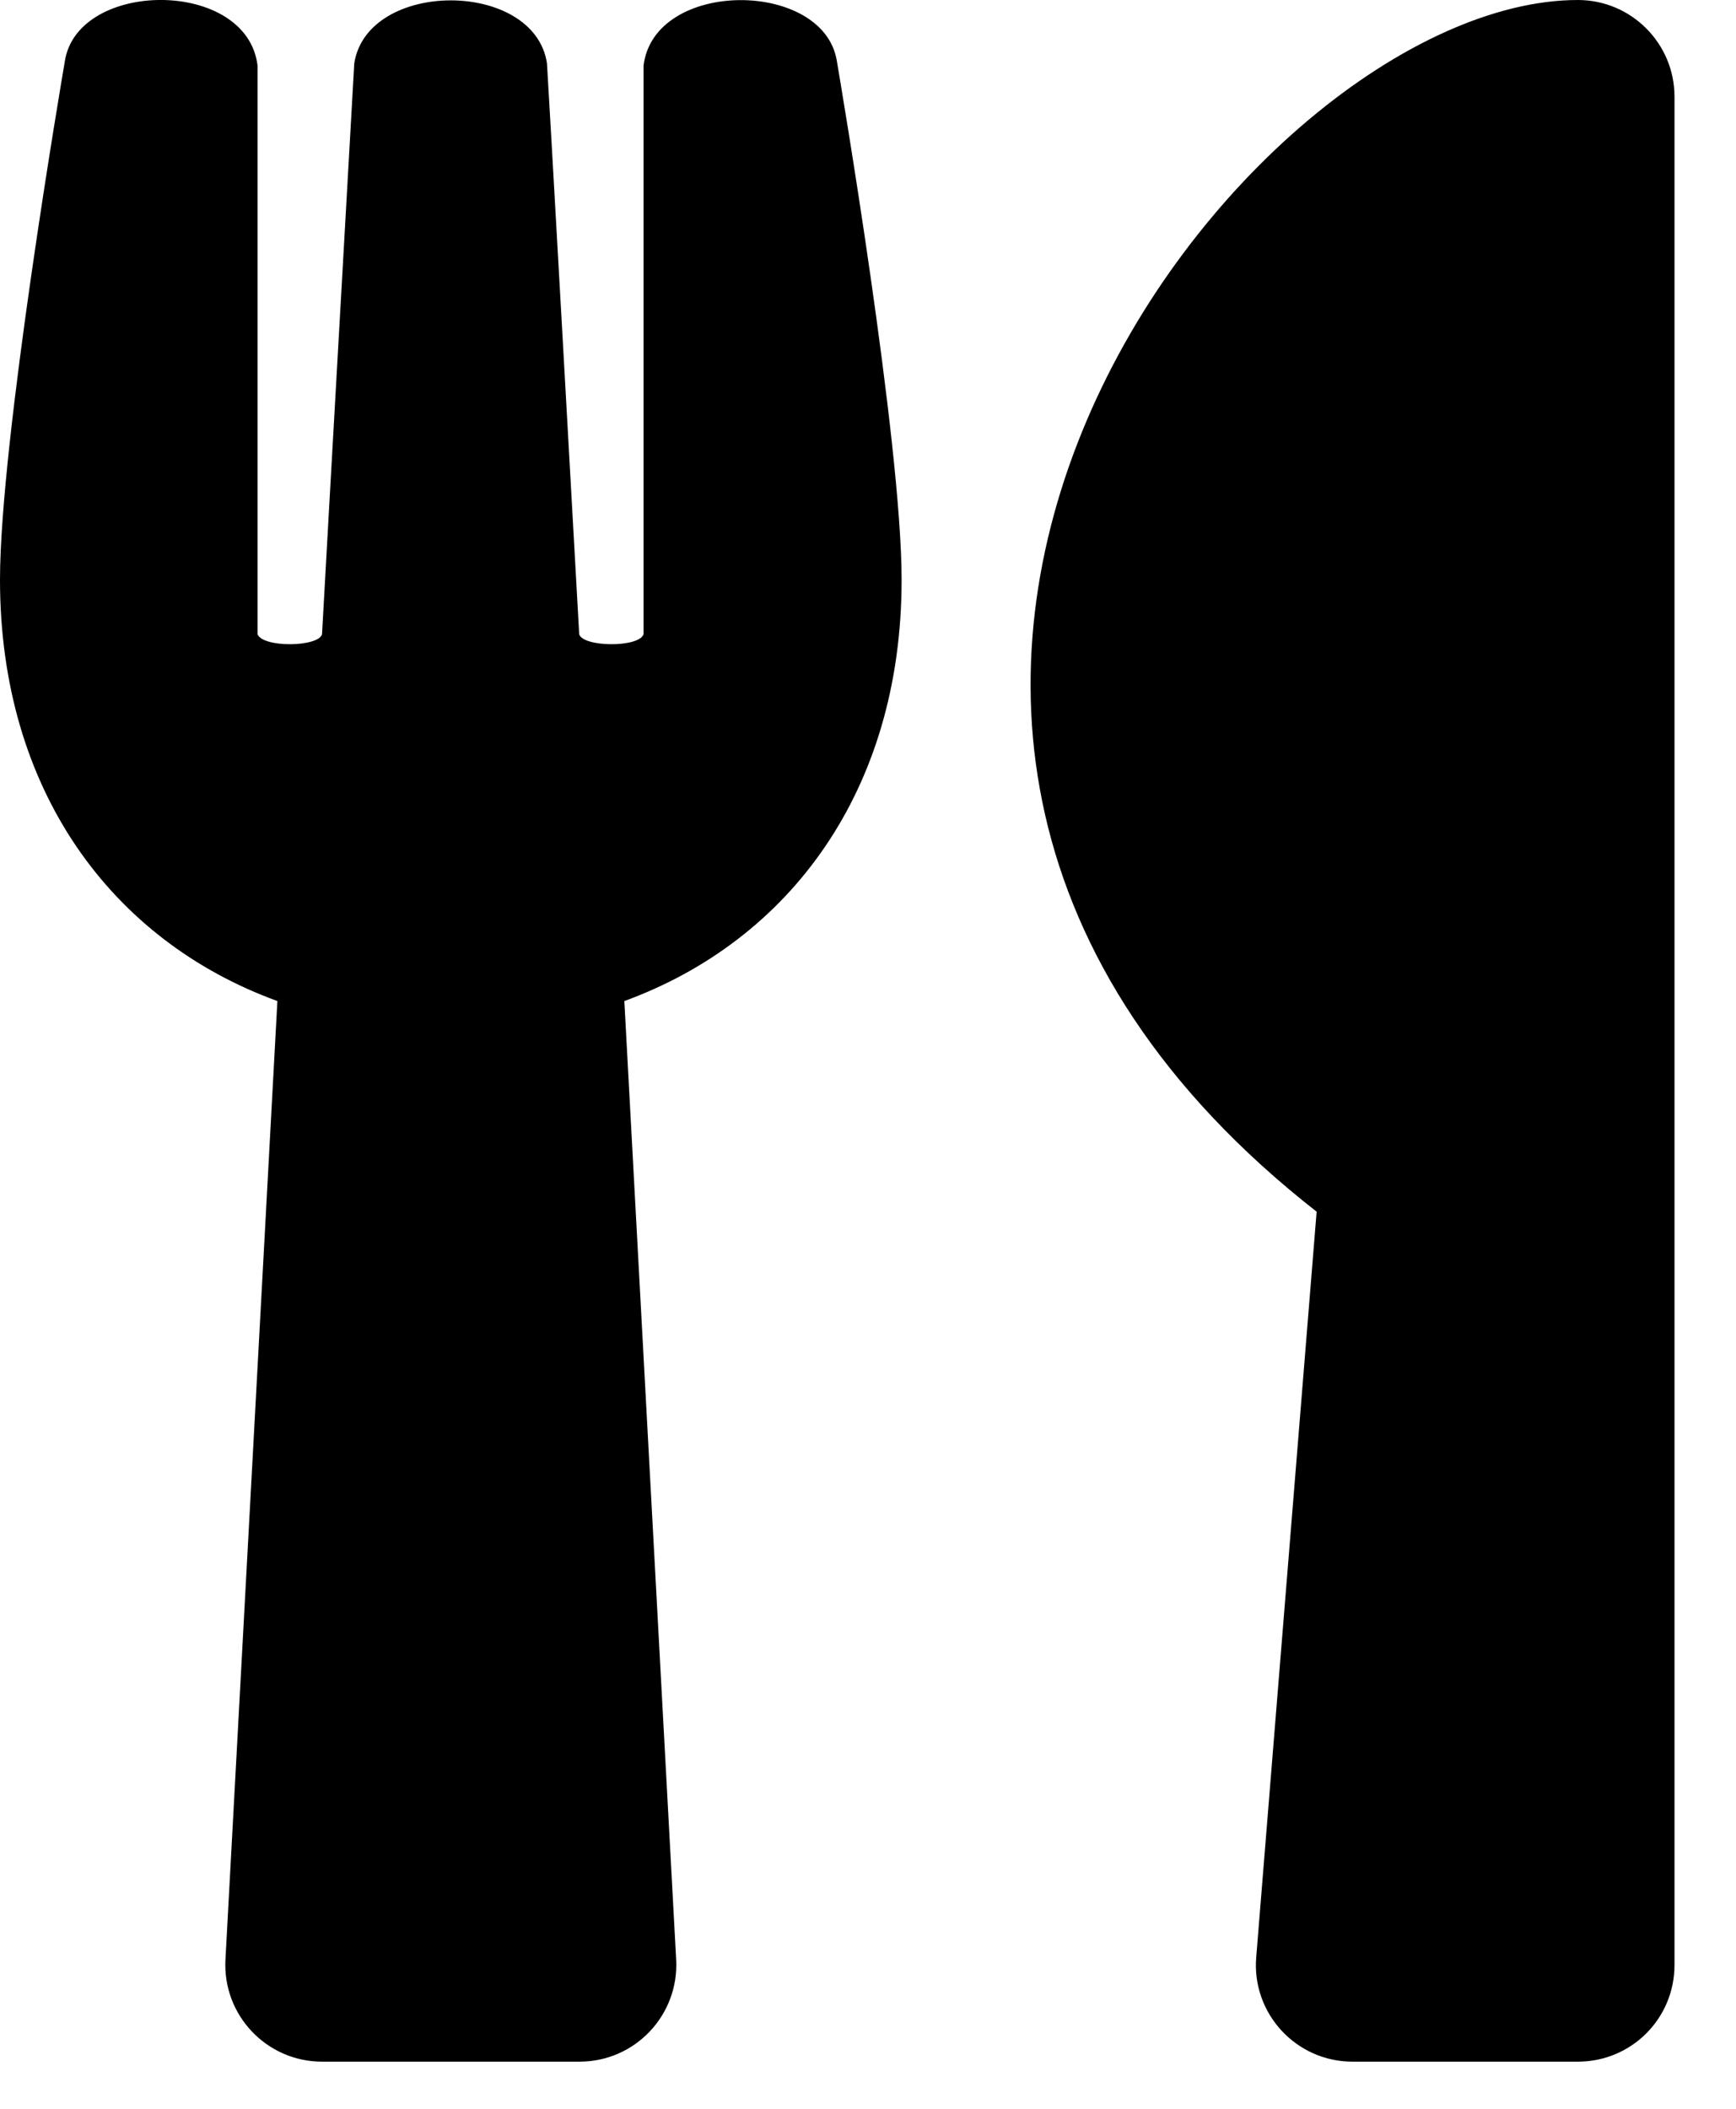 <svg width="14" height="17" viewBox="0 0 14 17" fill="none" xmlns="http://www.w3.org/2000/svg">
<path d="M6.749 0.493C6.775 0.646 7.271 3.561 7.271 4.674C7.271 6.372 6.369 7.583 5.035 8.07L5.453 15.799C5.476 16.244 5.122 16.62 4.674 16.62H2.597C2.152 16.62 1.795 16.247 1.818 15.799L2.237 8.07C0.899 7.583 0 6.369 0 4.674C0 3.558 0.497 0.646 0.523 0.493C0.626 -0.166 1.993 -0.175 2.077 0.529V5.113C2.12 5.223 2.568 5.217 2.597 5.113C2.642 4.291 2.853 0.594 2.857 0.51C2.964 -0.166 4.308 -0.166 4.411 0.51C4.418 0.597 4.626 4.291 4.671 5.113C4.7 5.217 5.152 5.223 5.19 5.113V0.529C5.275 -0.172 6.645 -0.166 6.749 0.493ZM10.618 9.768L10.131 15.776C10.092 16.23 10.452 16.62 10.907 16.62H12.725C13.156 16.62 13.504 16.273 13.504 15.841V0.779C13.504 0.351 13.156 4.63948e-05 12.725 4.63948e-05C10.047 4.63948e-05 5.538 5.794 10.618 9.768Z" fill="black"/>
</svg>

